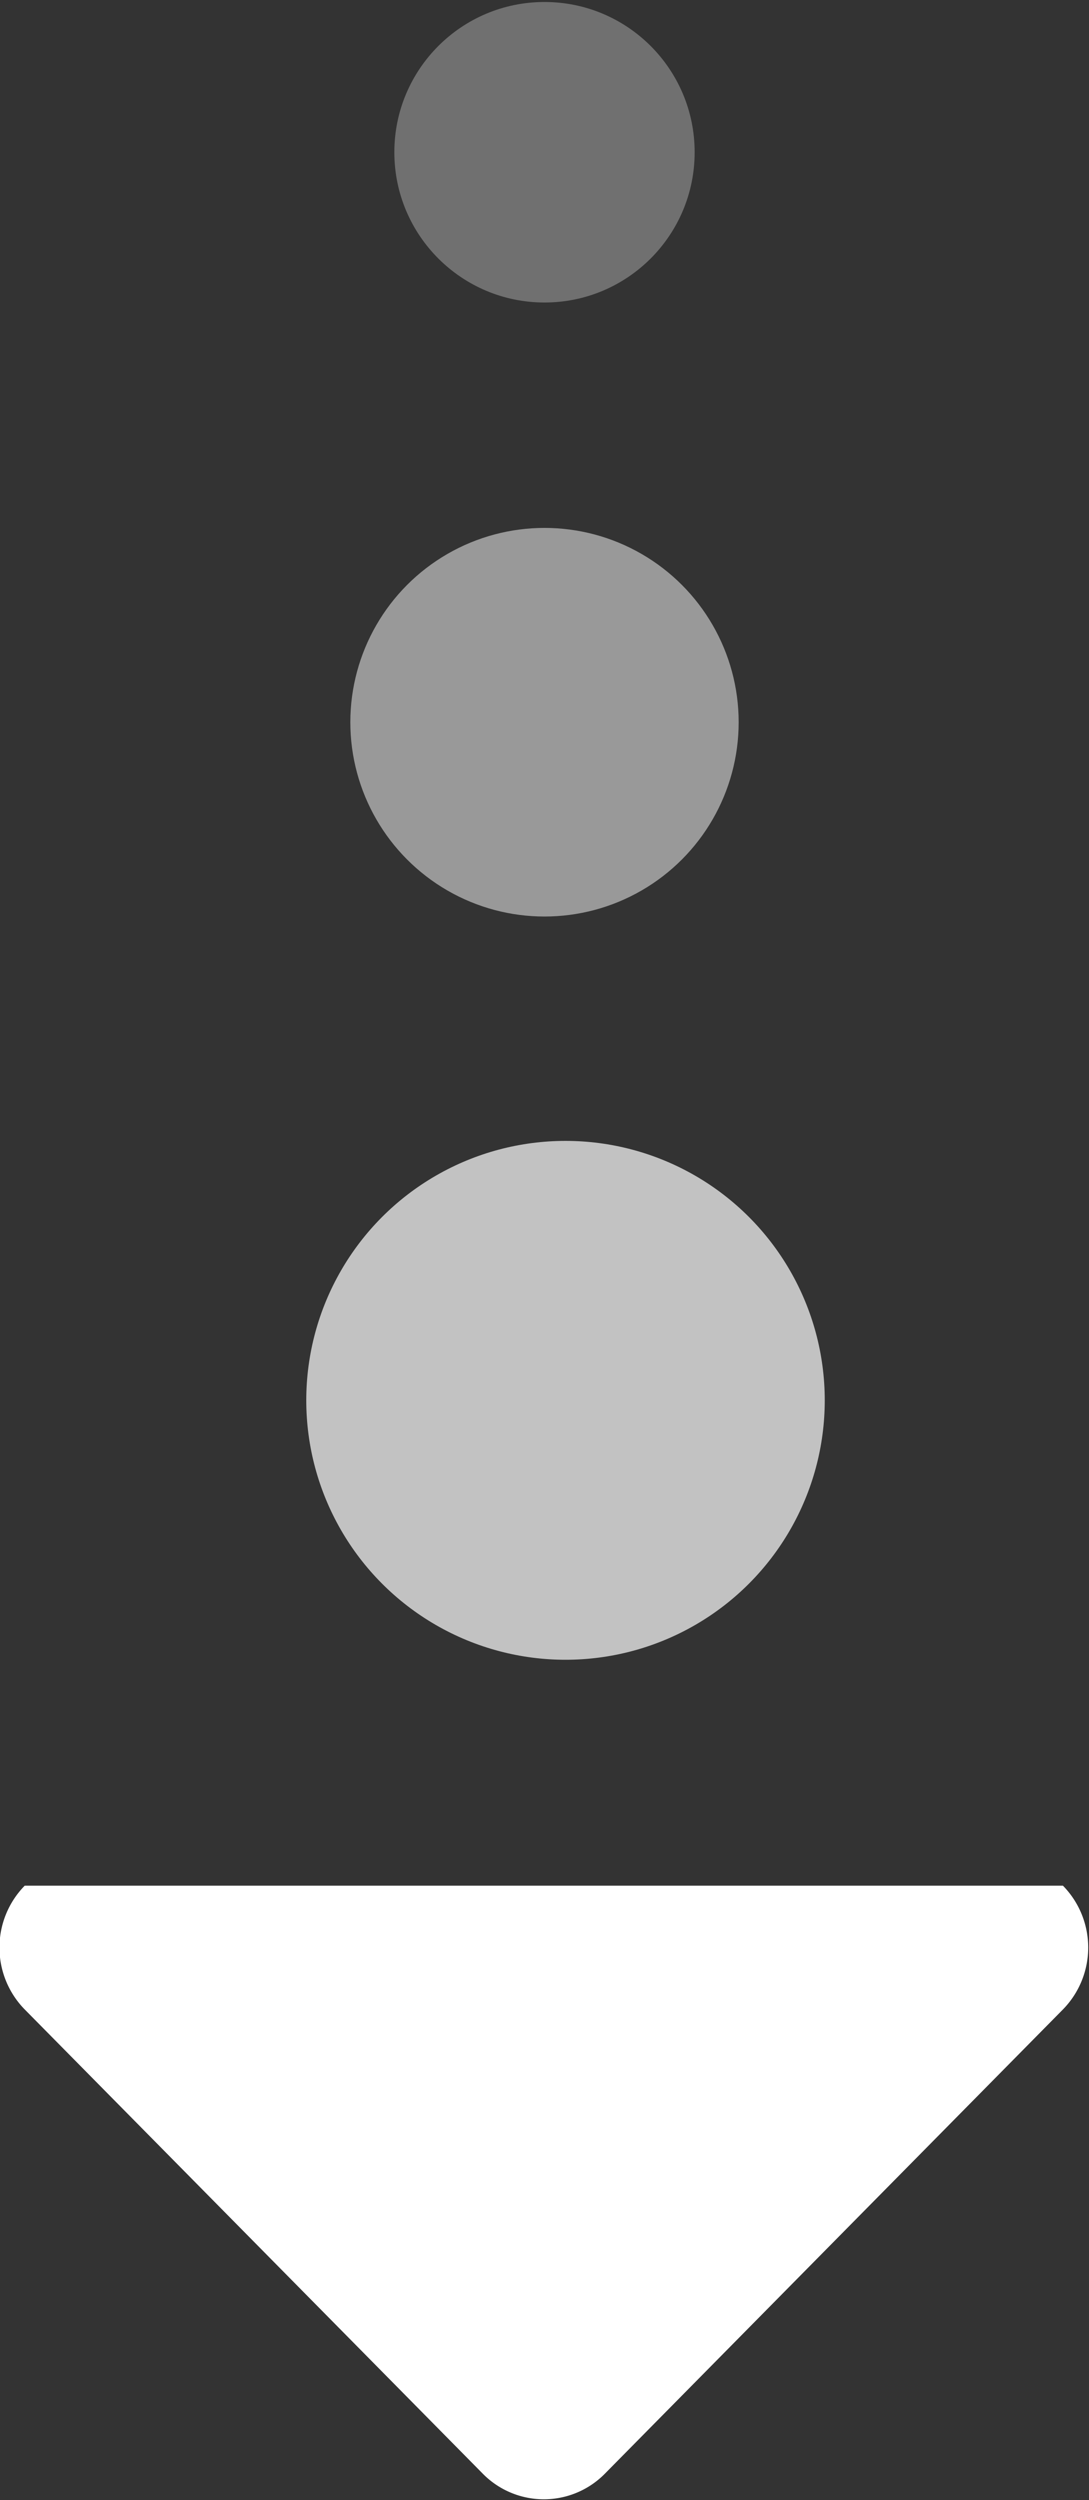 <svg id="стрелка_вниз" data-name="стрелка вниз" xmlns="http://www.w3.org/2000/svg" width="17" height="39" viewBox="0 0 17 39">
  <rect x="0" y="0" width="17" height="39" fill="#333333" stroke="none"/>
  <defs>
    <style>
      .cls-1, .cls-2, .cls-3, .cls-4 {
        fill: #fff;
      }

      .cls-1 {
        opacity: 0.3;
      }

      .cls-2 {
        opacity: 0.5;
      }

      .cls-3 {
        opacity: 0.7;
      }

      .cls-4 {
        fill-rule: evenodd;
      }
    </style>
  </defs>
  <circle id="Эллипс_3" data-name="Эллипс 3" class="cls-1" cx="8.5" cy="2.375" r="2.344"/>
  <circle id="Эллипс_3-2" data-name="Эллипс 3" class="cls-2" cx="8.5" cy="11.266" r="3.031"/>
  <circle id="Эллипс_3-3" data-name="Эллипс 3" class="cls-3" cx="8.828" cy="21.844" r="4.047"/>
  <path id="Прямоугольник_скругл._углы_1" data-name="Прямоугольник, скругл. углы 1" class="cls-4" d="M959.536,899.587l-7.15-7.241a1.379,1.379,0,0,1,0-1.931h16.207a1.379,1.379,0,0,1,0,1.931l-7.15,7.241A1.337,1.337,0,0,1,959.536,899.587Z" transform="translate(-952 -861)"/>
</svg>
